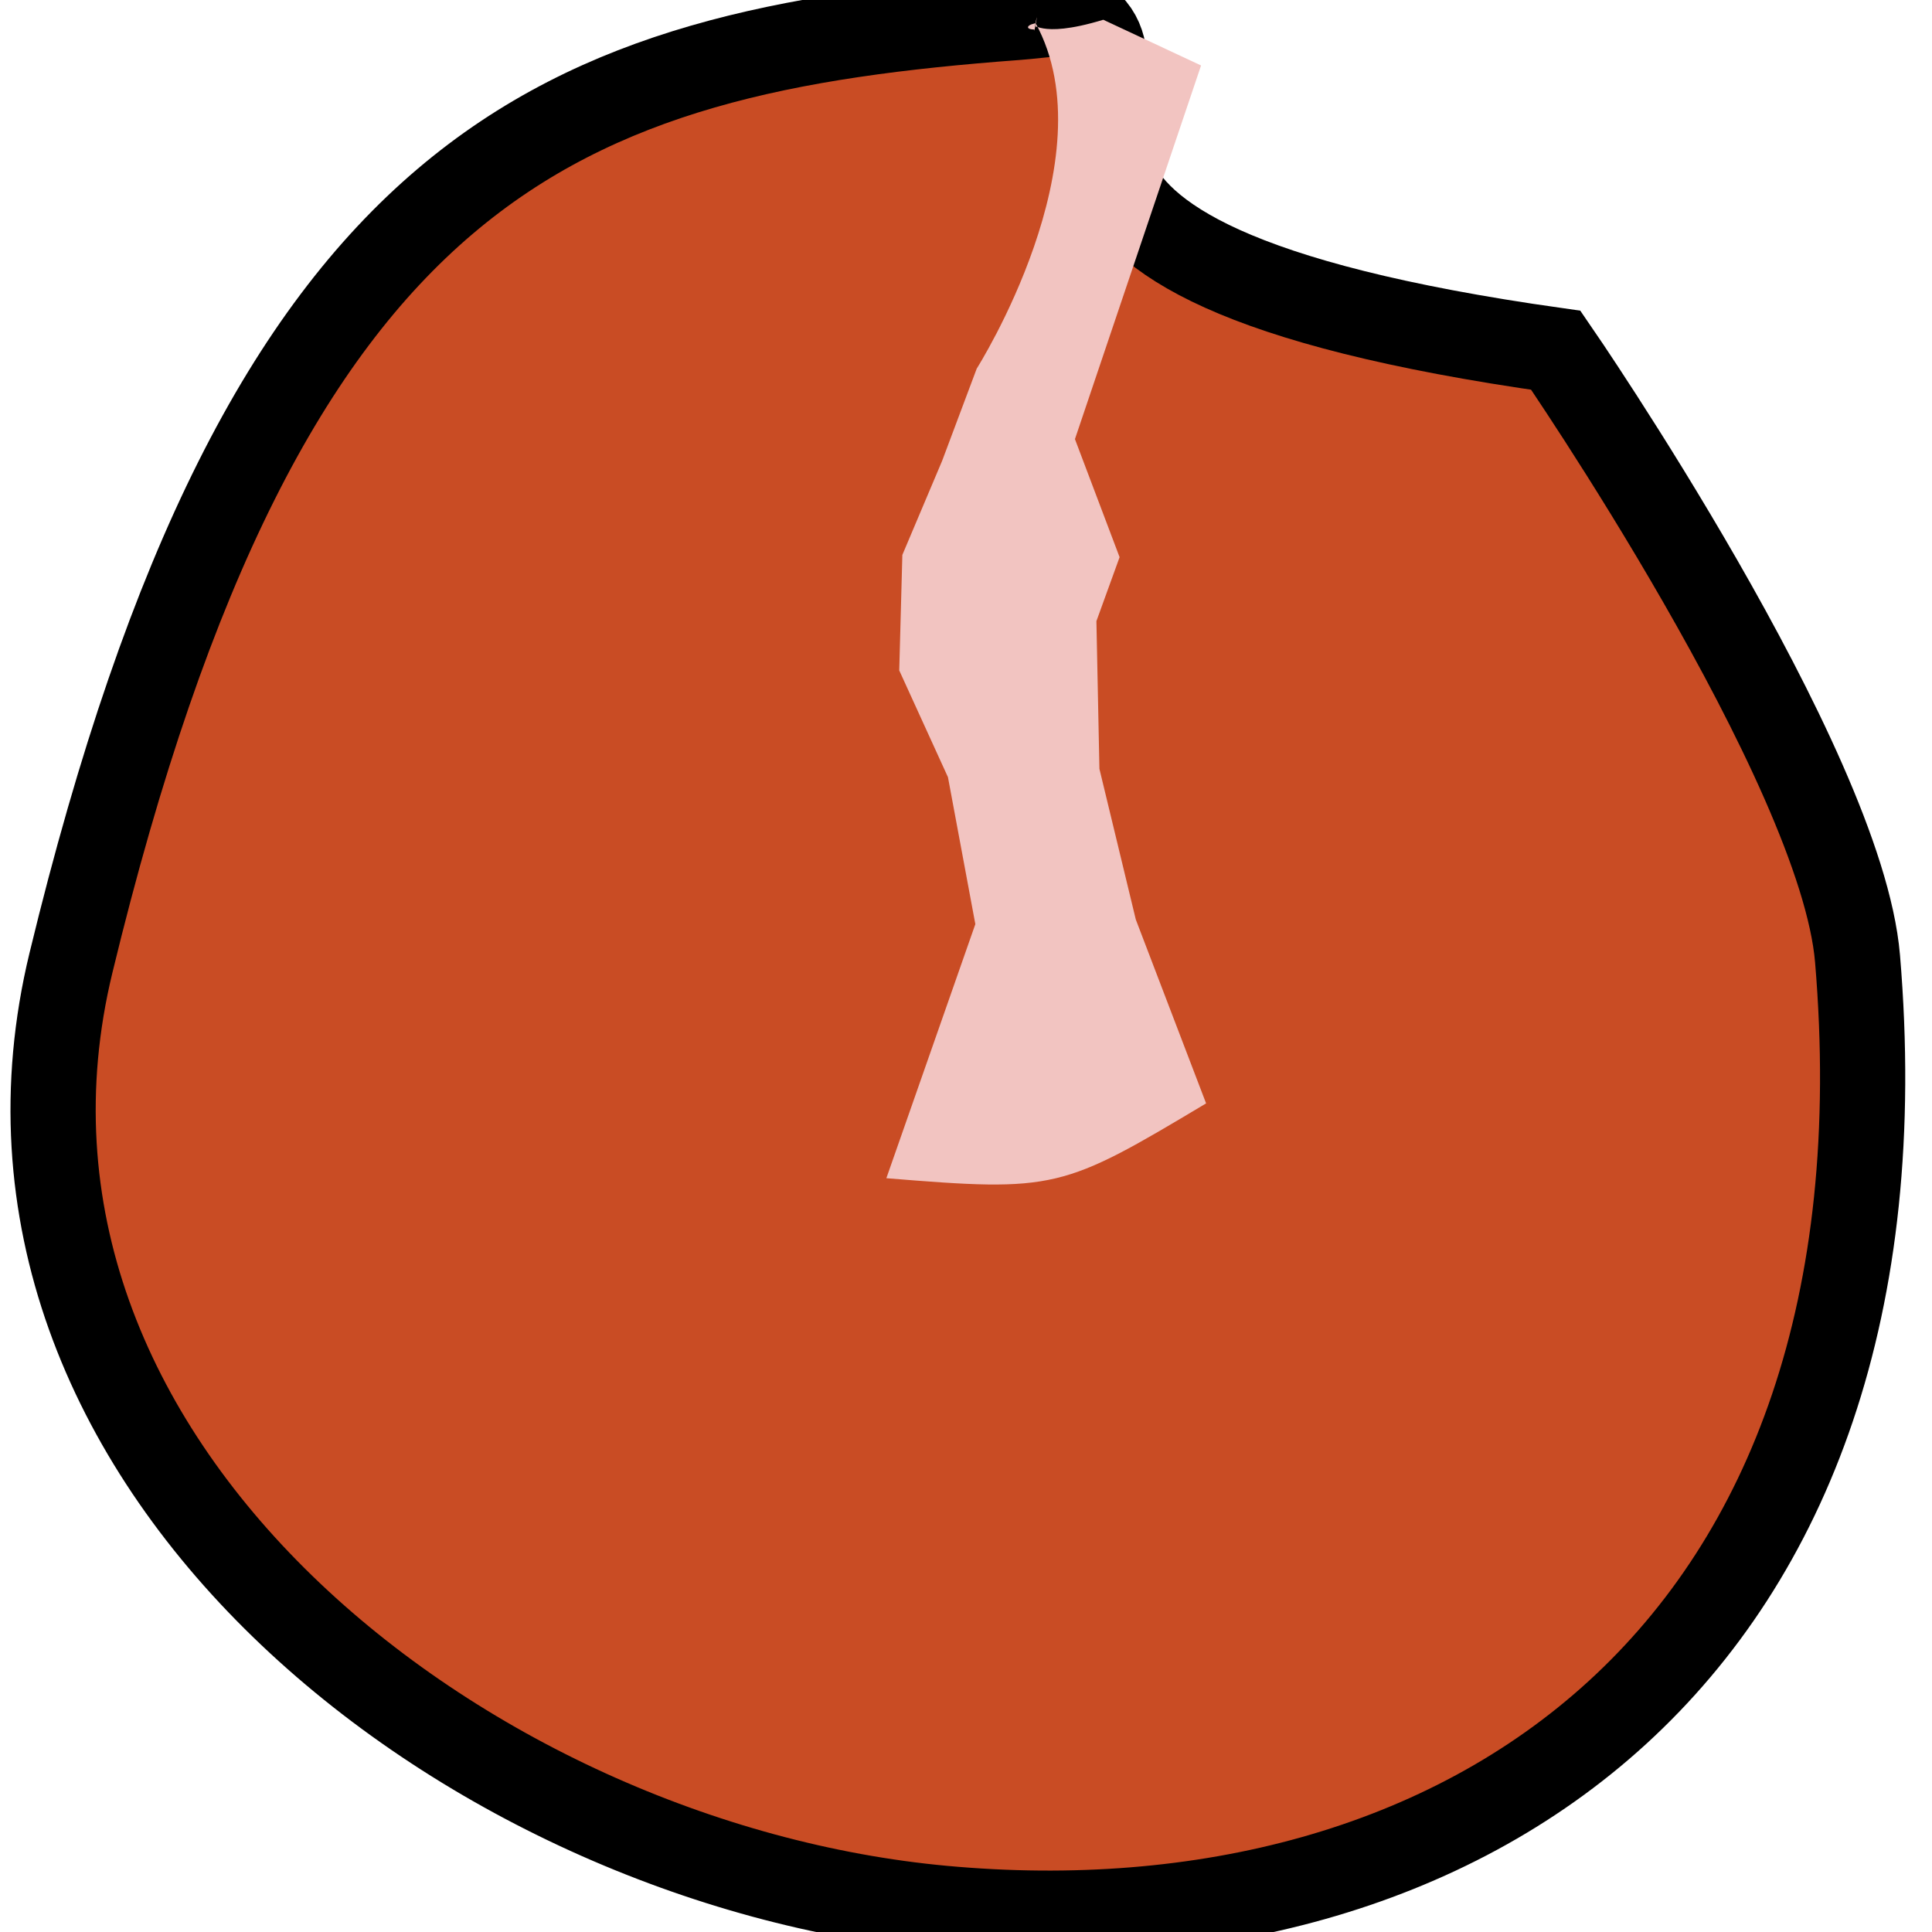 <?xml version="1.0" encoding="UTF-8" standalone="no"?>
<svg
   id="Layer_1"
   data-name="Layer 1"
   viewBox="0 0 18 18"
   version="1.1"
   sodipodi:docname="computerscare-small-knob-effed-red.svg"
   inkscape:version="1.3.2 (091e20e, 2023-11-25)"
   width="18"
   height="18"
   xmlns:inkscape="http://www.inkscape.org/namespaces/inkscape"
   xmlns:sodipodi="http://sodipodi.sourceforge.net/DTD/sodipodi-0.dtd"
   xmlns="http://www.w3.org/2000/svg"
   xmlns:svg="http://www.w3.org/2000/svg"
   xmlns:rdf="http://www.w3.org/1999/02/22-rdf-syntax-ns#"
   xmlns:cc="http://creativecommons.org/ns#"
   xmlns:dc="http://purl.org/dc/elements/1.1/">
  <sodipodi:namedview
     pagecolor="#ffffff"
     bordercolor="#666666"
     borderopacity="1"
     objecttolerance="10"
     gridtolerance="10"
     guidetolerance="10"
     inkscape:pageopacity="0"
     inkscape:pageshadow="2"
     inkscape:window-width="1400"
     inkscape:window-height="834"
     id="namedview1287"
     showgrid="false"
     inkscape:zoom="22.378007"
     inkscape:cx="7.1051904"
     inkscape:cy="9.9874846"
     inkscape:window-x="2052"
     inkscape:window-y="139"
     inkscape:window-maximized="0"
     inkscape:current-layer="Big_Knob"
     inkscape:showpageshadow="2"
     inkscape:pagecheckerboard="0"
     inkscape:deskcolor="#d1d1d1" />
  <defs
     id="defs1279">
    <style
       id="style1277">.cls-1{fill:#245559;}.cls-2{fill:none;stroke:#24c9a6;stroke-miterlimit:10;stroke-width:3px;}</style>
  </defs>
  <title
     id="title1281">01 Big Knob</title>
  <g
     id="Big_Knob"
     data-name="Big Knob"
     transform="translate(0,-42)">
    <path
       style="fill:#c94c24;fill-opacity:1;stroke:#000000;stroke-width:0.794;stroke-opacity:1;stroke-miterlimit:4;stroke-dasharray:none"
       d="m 17.306,50.929 c 0.547,6.493 -3.675,9.296 -8.519,8.85 -4.454,-0.41 -9.252,-4.158 -8.126,-8.808 1.813,-7.487 4.54,-8.49 8.808,-8.808 0.271,-0.02 0.494,-0.072 0.617,0.013 0.851,0.585 -1.605,2.237 4.409,3.087 0,0 2.659,3.861 2.811,5.667 z"
       id="Big_Button_Circle"
       inkscape:connector-curvature="0"
       sodipodi:nodetypes="sssssss" />
    <path
       style="color:#000000;font-style:normal;font-variant:normal;font-weight:normal;font-stretch:normal;font-size:medium;line-height:normal;font-family:sans-serif;font-variant-ligatures:normal;font-variant-position:normal;font-variant-caps:normal;font-variant-numeric:normal;font-variant-alternates:normal;font-feature-settings:normal;text-indent:0;text-align:start;text-decoration:none;text-decoration-line:none;text-decoration-style:solid;text-decoration-color:#000000;letter-spacing:normal;word-spacing:normal;text-transform:none;writing-mode:lr-tb;direction:ltr;text-orientation:mixed;dominant-baseline:auto;baseline-shift:baseline;text-anchor:start;white-space:normal;shape-padding:0;clip-rule:nonzero;display:inline;overflow:visible;visibility:visible;opacity:1;isolation:auto;mix-blend-mode:normal;color-interpolation:sRGB;color-interpolation-filters:linearRGB;solid-color:#000000;solid-opacity:1;vector-effect:none;fill:#f2c4c1;fill-opacity:1;fill-rule:nonzero;stroke:none;stroke-width:0.23;stroke-linecap:butt;stroke-linejoin:miter;stroke-miterlimit:10;stroke-dasharray:none;stroke-dashoffset:0;stroke-opacity:1;color-rendering:auto;image-rendering:auto;shape-rendering:auto;text-rendering:auto;enable-background:accumulate"
       d="m 9.649,42.217 c 0.69,1.263 -0.549,3.217 -0.549,3.217 l -0.323,0.861 -0.37,0.875 -0.029,1.076 0.454,0.995 0.255,1.369 -0.829,2.367 c 1.577,0.129 1.636,0.106 2.979,-0.697 l -0.655,-1.713 -0.339,-1.404 -0.028,-1.376 0.216,-0.596 -0.416,-1.1 1.175,-3.481 -0.911,-0.426 c -0.631,0.192 -0.639,-0.006 -0.644,0.091 -0.003,0.064 0.048,-0.23 0.012,-0.058 0,0 -0.071,0.012 -0.069,0.038 0.002,0.02 0.057,0.02 0.057,0.02 z"
       id="Button_Pointer"
       inkscape:connector-curvature="0"
       sodipodi:nodetypes="ccccccccccccccccscacc" />
  </g>
</svg>
